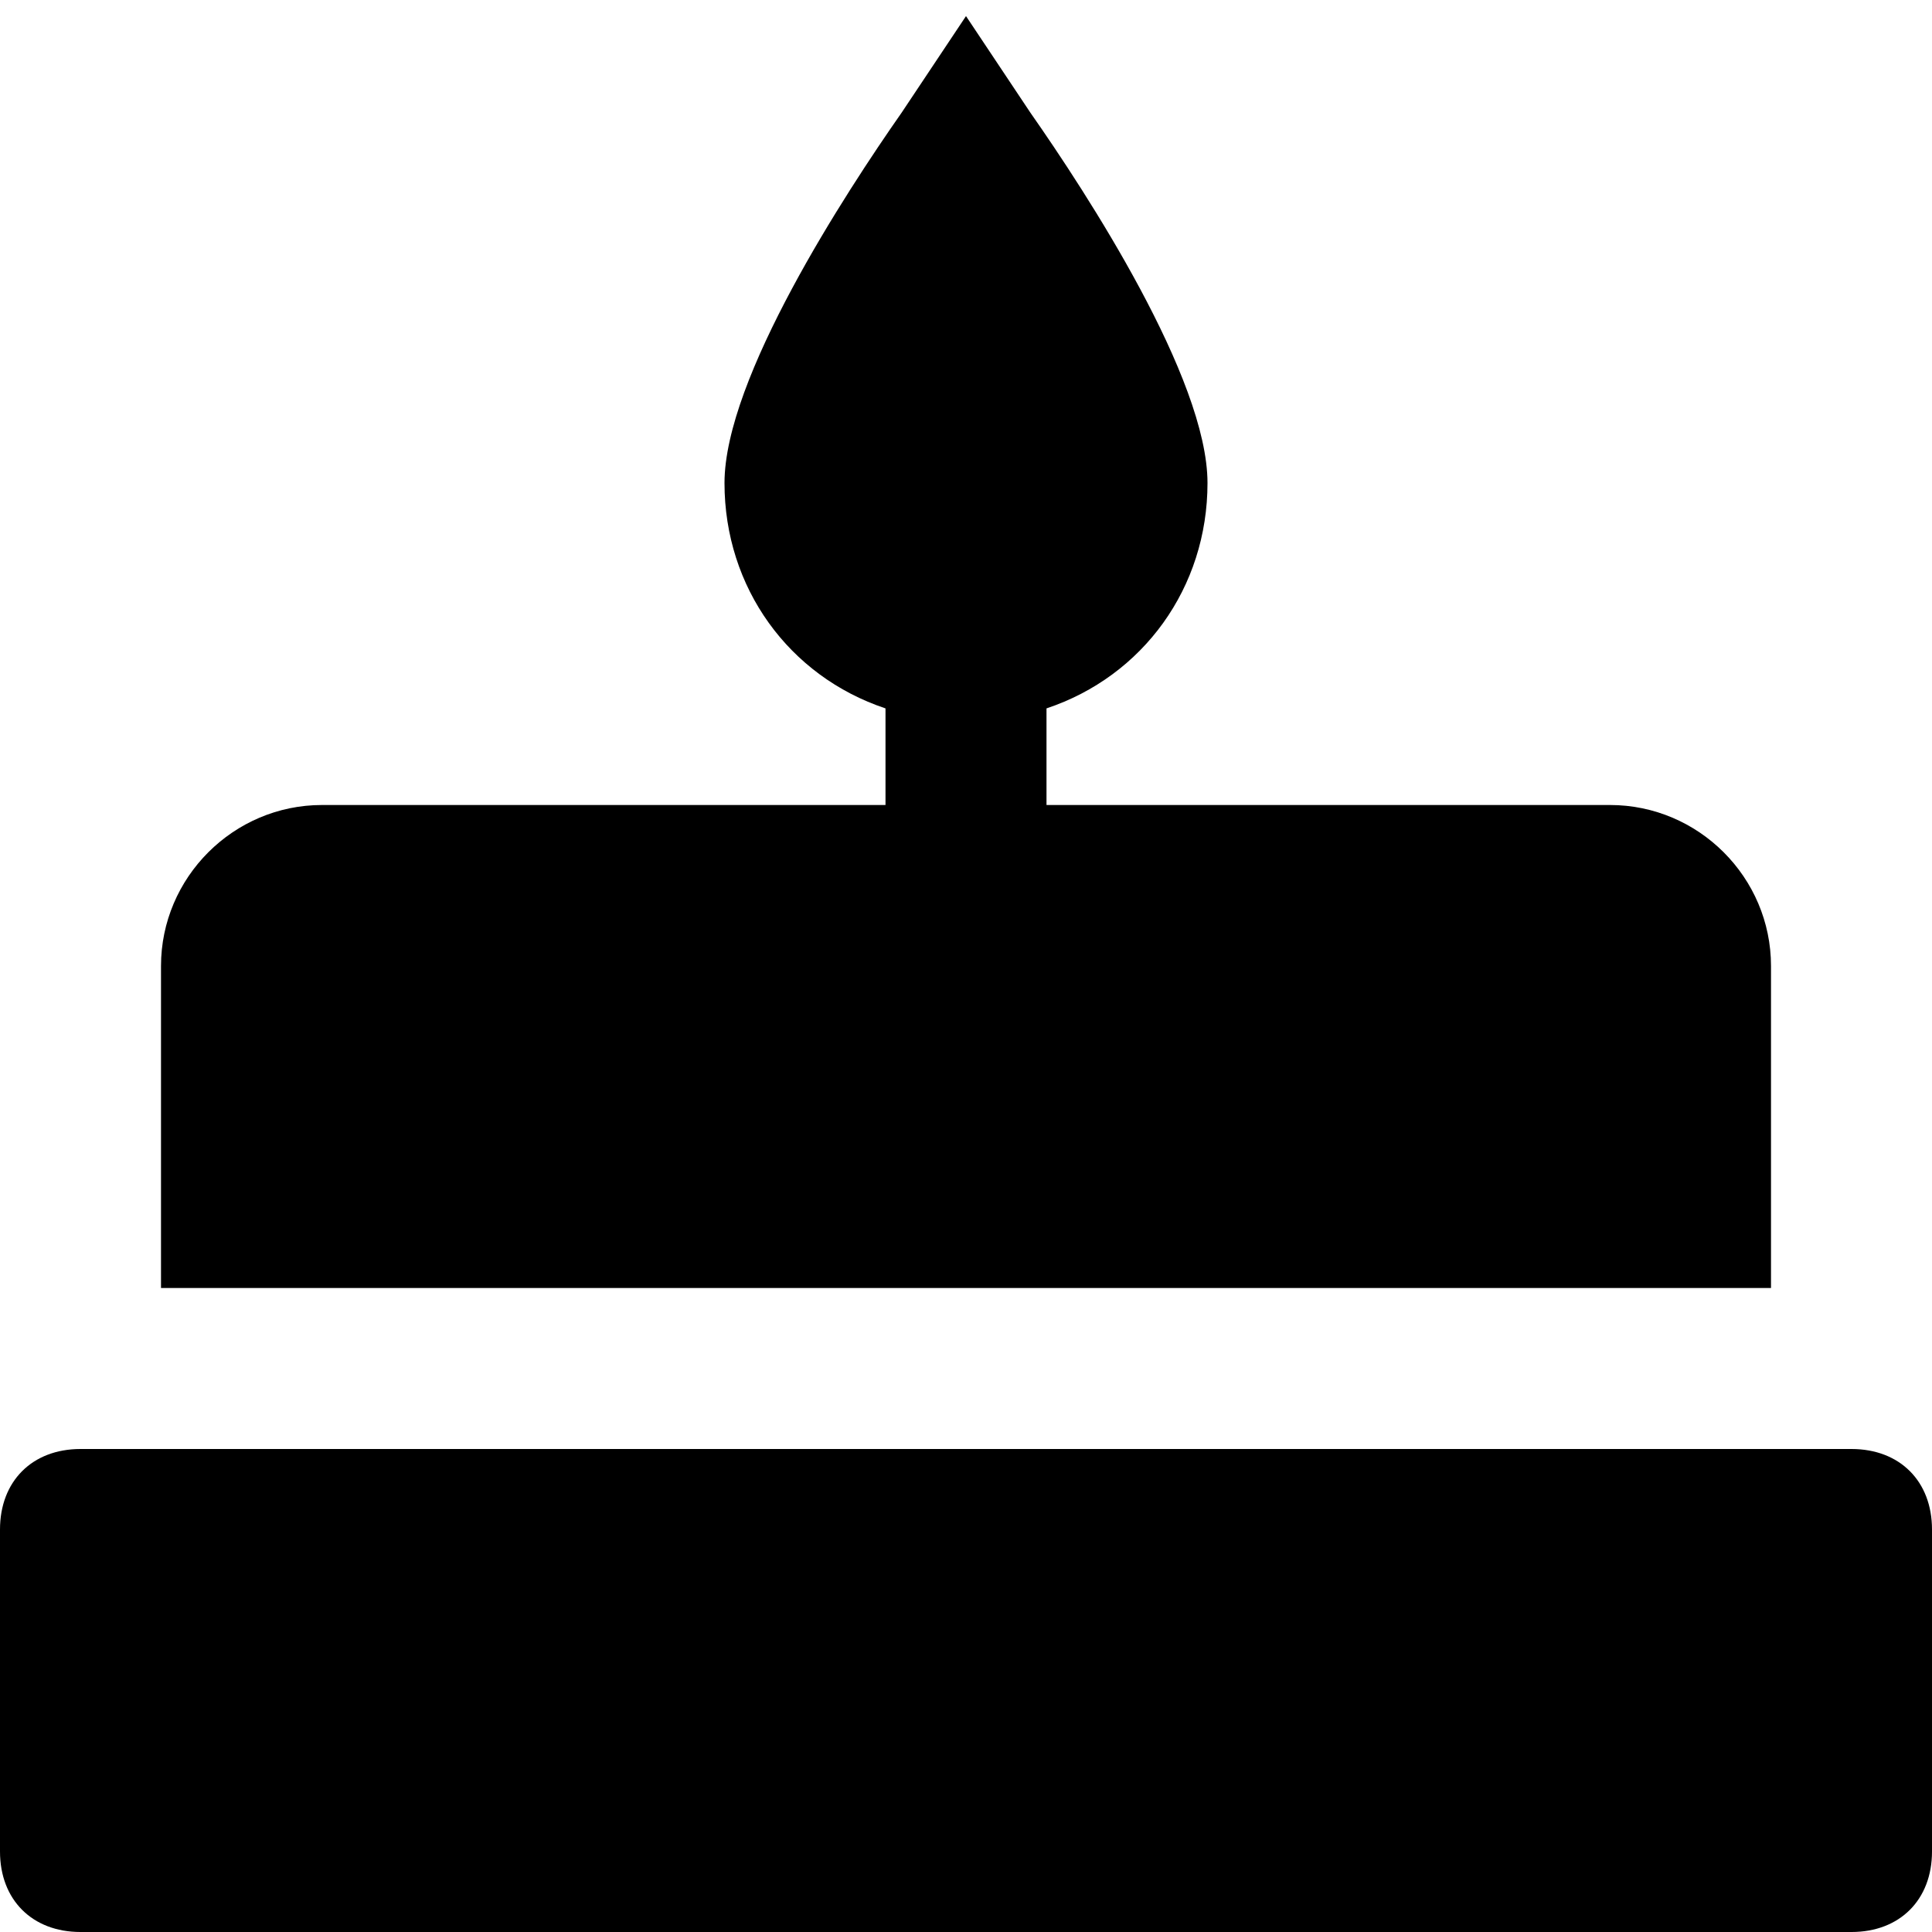 <?xml version="1.0" encoding="utf-8"?>
<!-- Generator: Adobe Illustrator 19.1.0, SVG Export Plug-In . SVG Version: 6.00 Build 0)  -->
<!DOCTYPE svg PUBLIC "-//W3C//DTD SVG 1.1//EN" "http://www.w3.org/Graphics/SVG/1.1/DTD/svg11.dtd">
<svg version="1.1" id="Layer_1" xmlns="http://www.w3.org/2000/svg" xmlns:xlink="http://www.w3.org/1999/xlink" x="0px" y="0px"
	 width="24px" height="24px" viewBox="0 0 24 24" enable-background="new 0 0 24 24" xml:space="preserve">
<path d="M22,12c0-1.1-0.9-2-2-2h-7V8.8c1.2-0.4,2-1.5,2-2.8s-1.5-3.6-2.2-4.6L12,0.2l-0.8,1.2C10.5,2.4,9,4.7,9,6s0.8,2.4,2,2.8V10
	H4c-1.1,0-2,0.9-2,2v4h20V12z"/>
<path d="M0,19v4c0,0.6,0.4,1,1,1h22c0.6,0,1-0.4,1-1v-4c0-0.6-0.4-1-1-1H1C0.4,18,0,18.4,0,19z"/>
</svg>
